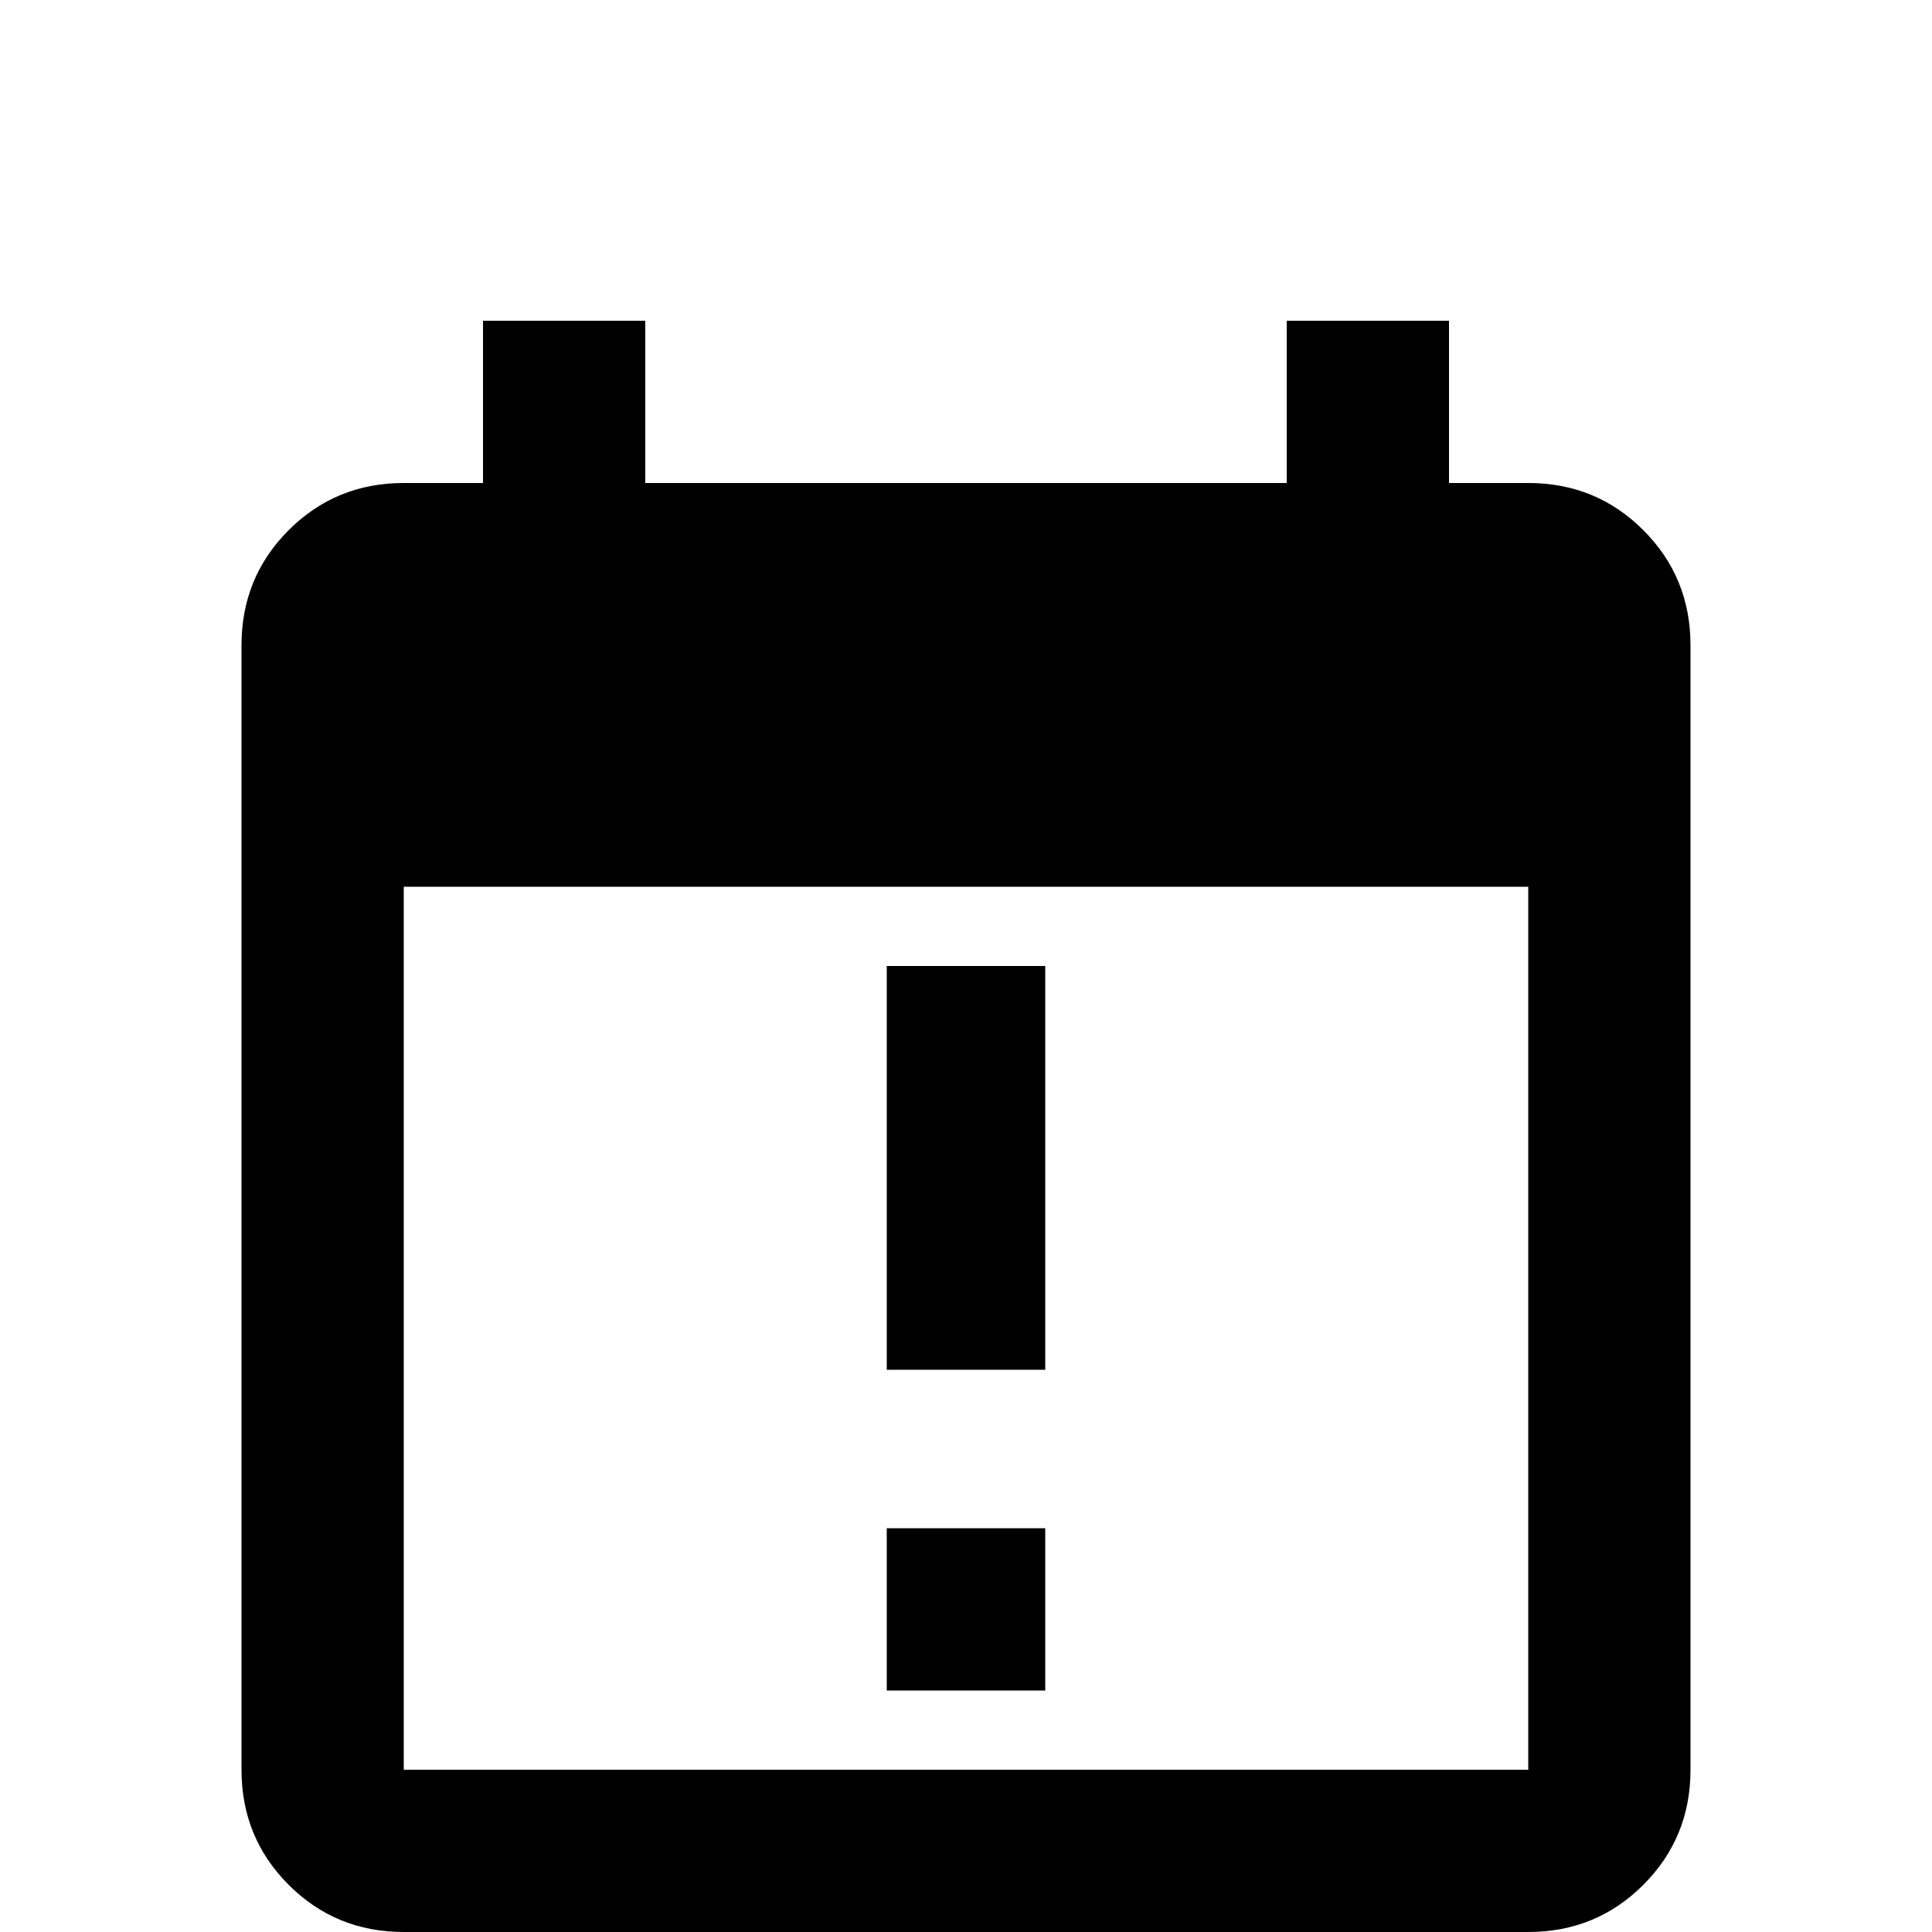 <svg xmlns="http://www.w3.org/2000/svg" viewBox="0 -512 512 512">
	<path fill="#000000" d="M128 -427V-384H107Q89 -384 76.5 -371.5Q64 -359 64 -341V-43Q64 -25 76.5 -12.5Q89 0 107 0H405Q423 0 435.5 -12.5Q448 -25 448 -43V-341Q448 -359 435.5 -371.5Q423 -384 405 -384H384V-427H341V-384H171V-427ZM107 -277H405V-43H107ZM235 -256V-149H277V-256ZM235 -107V-64H277V-107Z"/>
</svg>